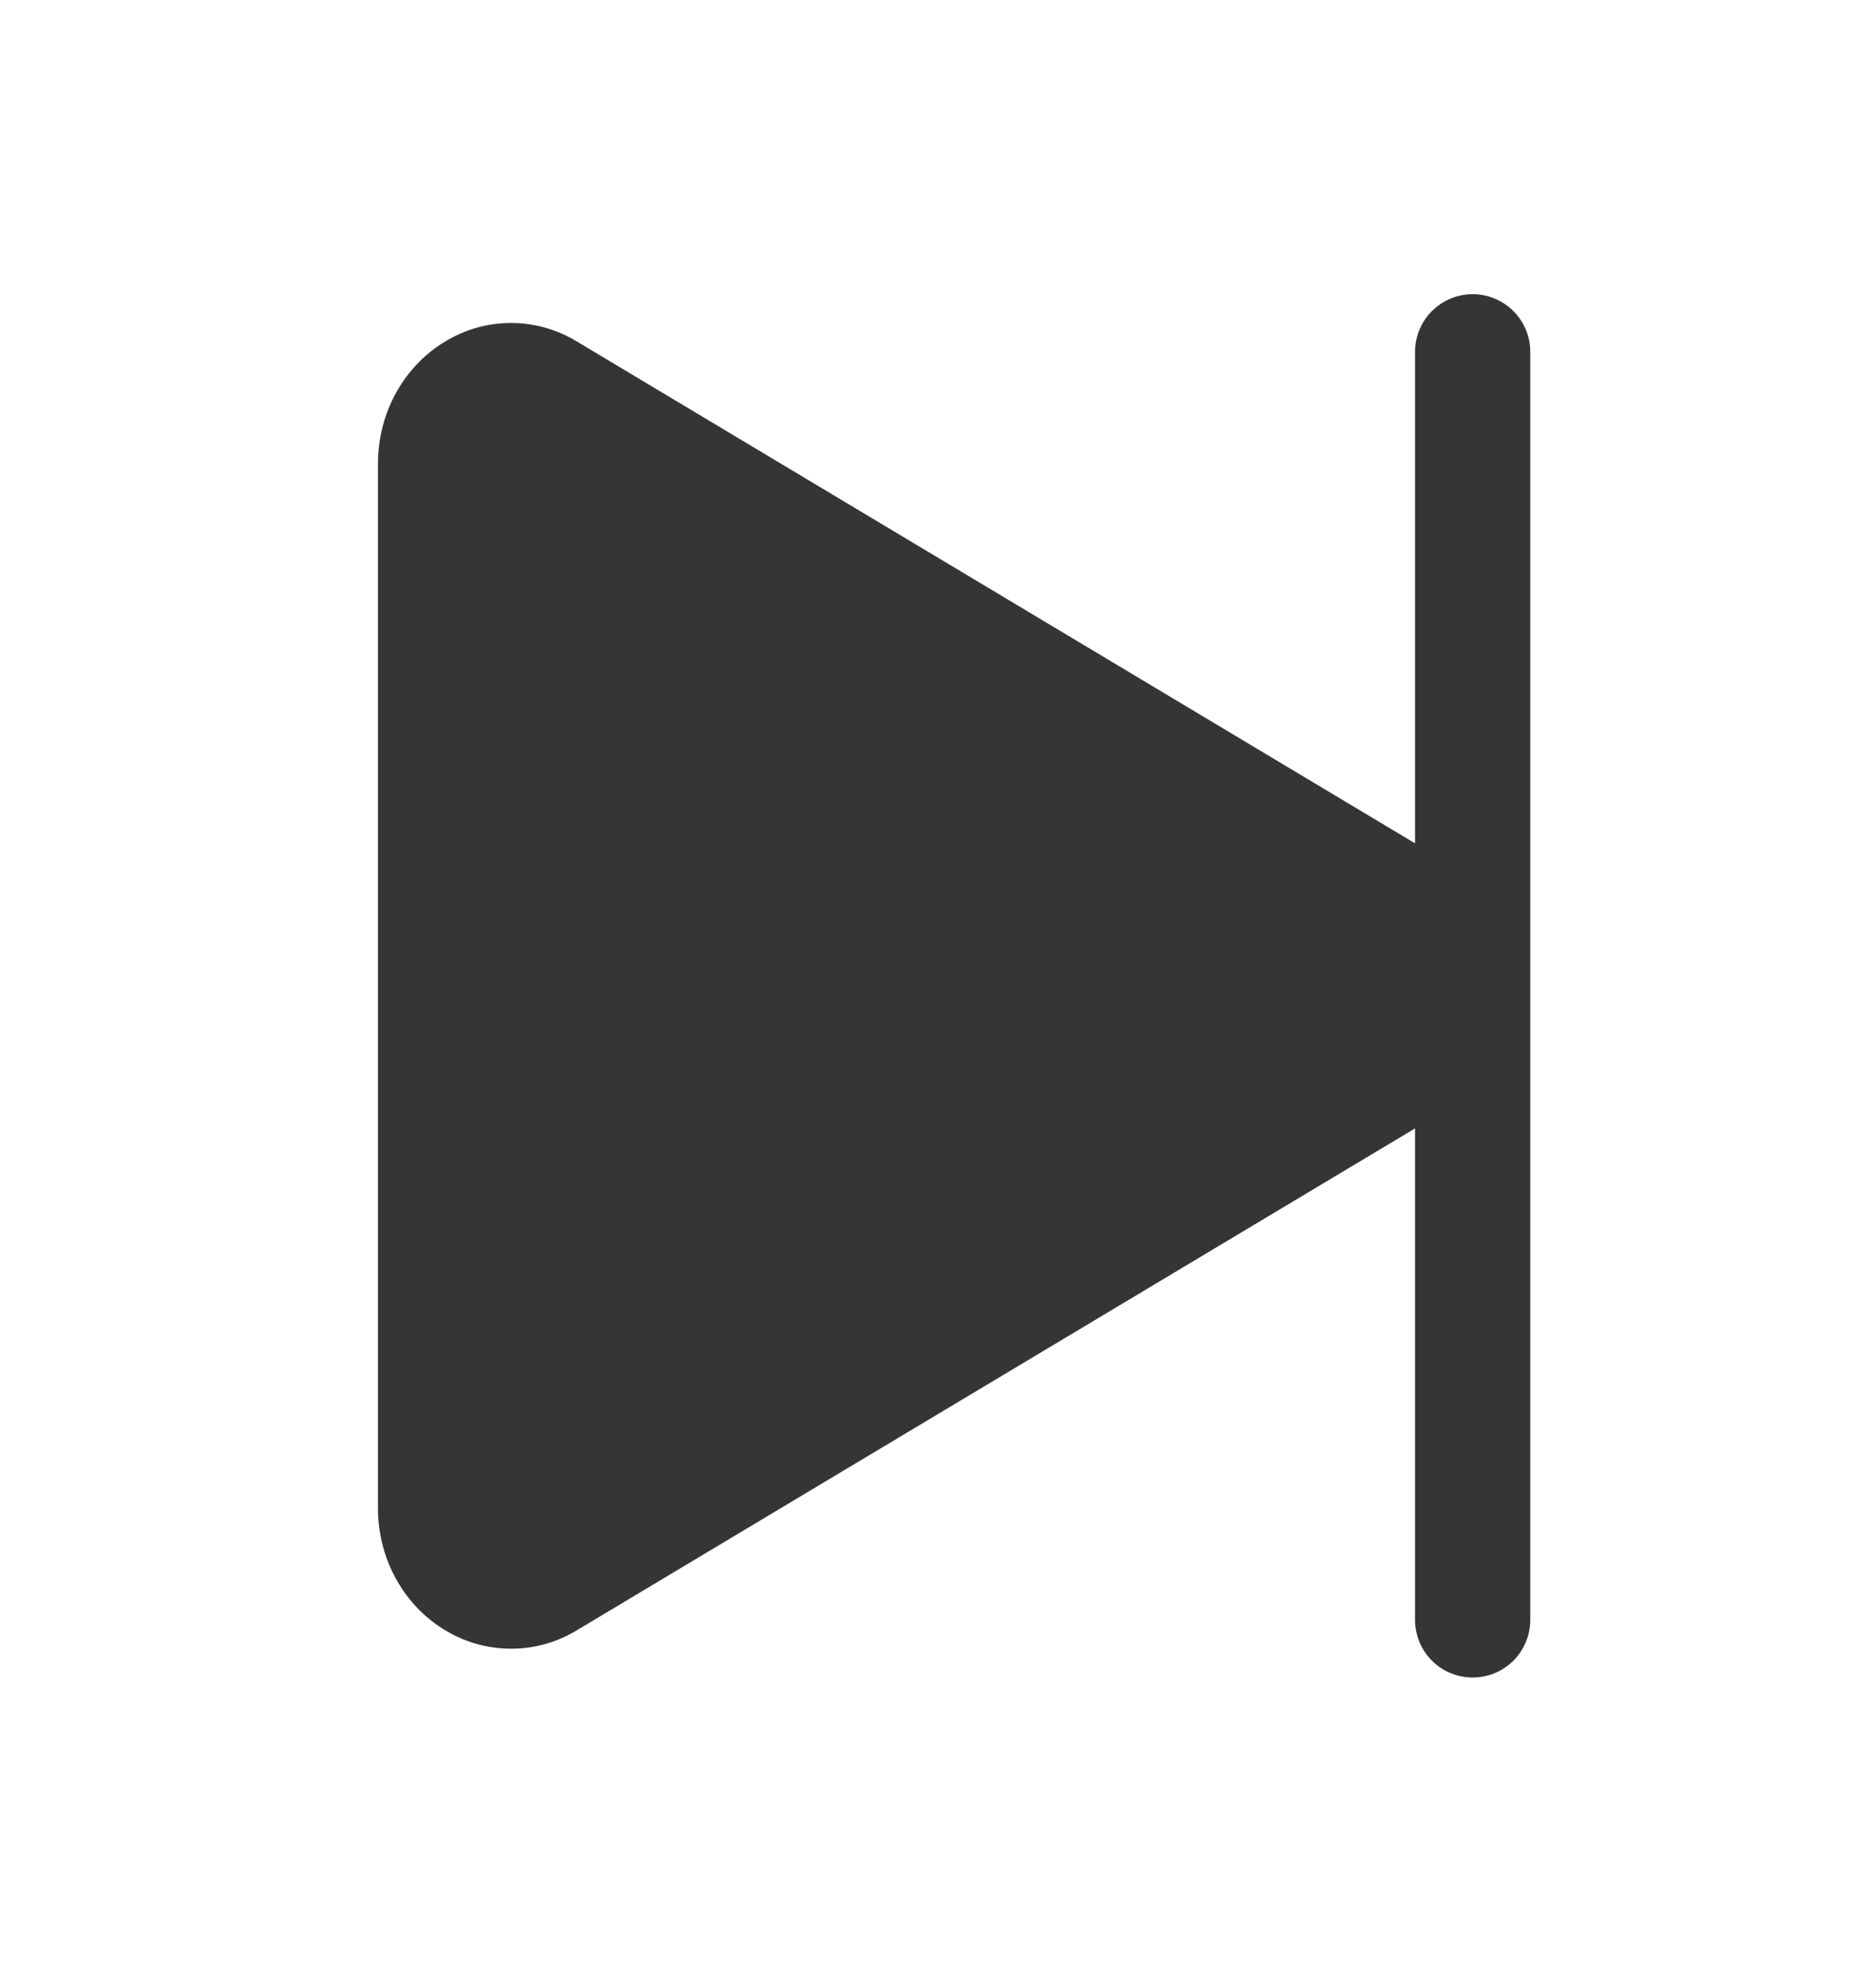 <svg width="21" height="22" viewBox="0 0 21 22" fill="none" xmlns="http://www.w3.org/2000/svg">
<path d="M16.485 3.292C16.314 3.292 16.15 3.36 16.029 3.481C15.908 3.602 15.84 3.766 15.84 3.937V9.437L6.457 3.821C6.24 3.689 5.992 3.618 5.739 3.614C5.485 3.611 5.235 3.676 5.015 3.803C4.531 4.077 4.231 4.609 4.231 5.187V16.877C4.231 17.456 4.531 17.987 5.015 18.261C5.235 18.387 5.485 18.452 5.739 18.449C5.992 18.446 6.24 18.375 6.457 18.243L15.84 12.627V18.127C15.84 18.298 15.908 18.462 16.029 18.583C16.15 18.704 16.314 18.771 16.485 18.771C16.656 18.771 16.82 18.704 16.941 18.583C17.062 18.462 17.13 18.298 17.13 18.127V3.937C17.13 3.766 17.062 3.602 16.941 3.481C16.82 3.36 16.656 3.292 16.485 3.292Z" fill="#353535"/>
</svg>
